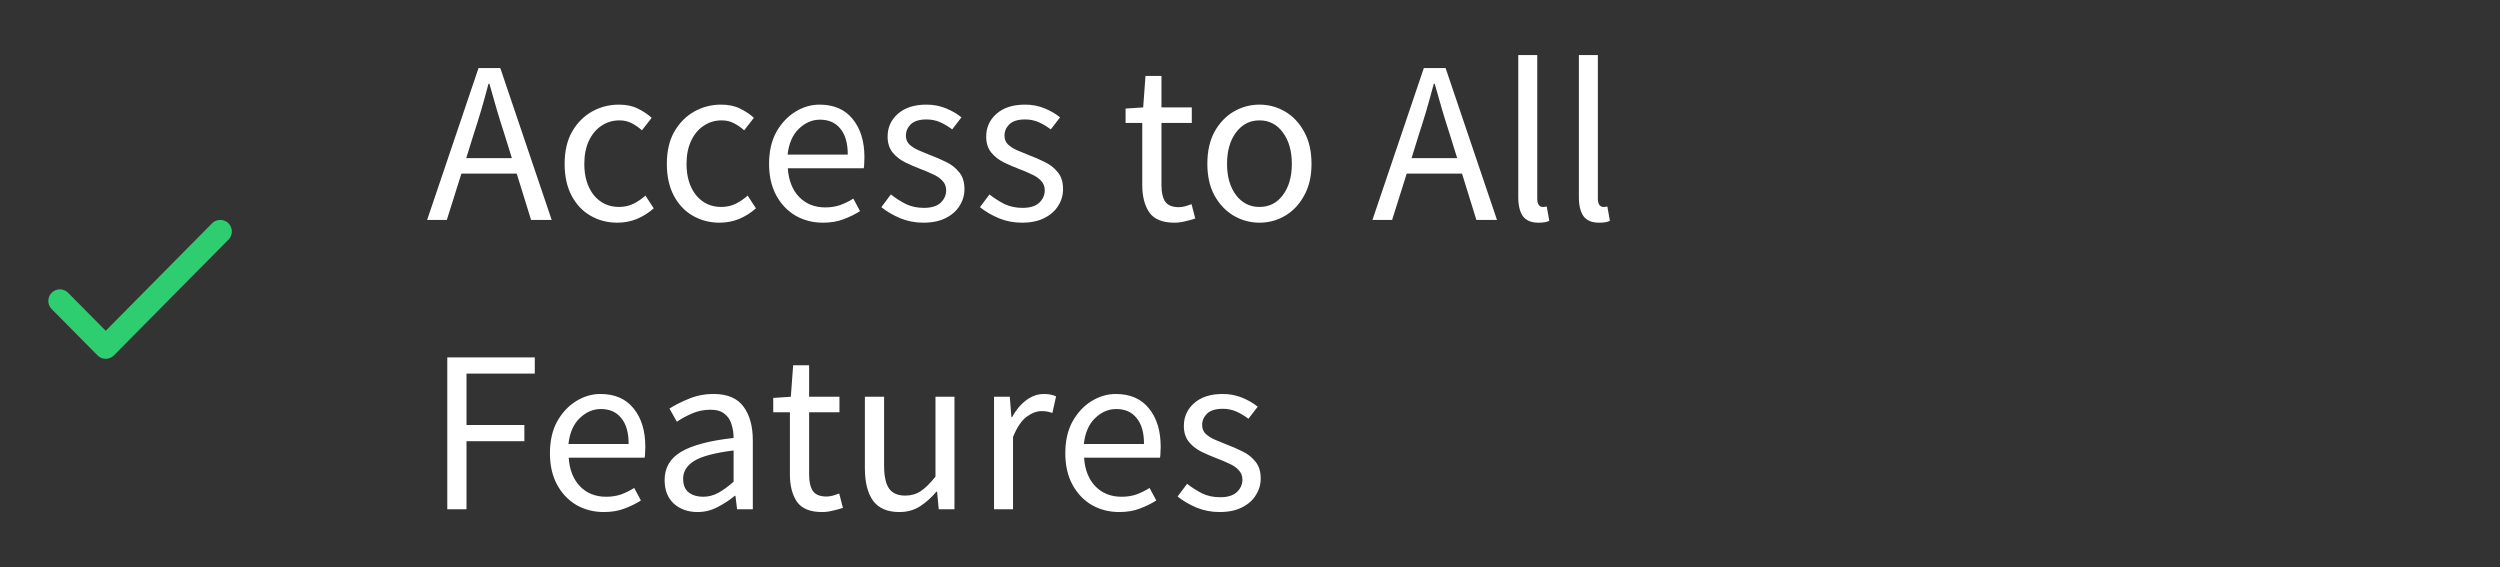 <svg width="216" height="49" viewBox="0 0 216 49" fill="none" xmlns="http://www.w3.org/2000/svg">
<rect x="0" y="0" width="216" height="49" fill="#333333" stroke="none"/>
<path d="M5.175 26L9.134 30L19.031 20" stroke="#2ECD6F" stroke-width="2" stroke-linecap="round" stroke-linejoin="round"/>
<path d="M40.905 11.66L40.285 13.66H44.225L43.605 11.66C43.365 10.927 43.139 10.2 42.925 9.48C42.712 8.747 42.499 8 42.285 7.24H42.205C42.005 8 41.799 8.747 41.585 9.48C41.372 10.2 41.145 10.927 40.905 11.66ZM36.905 19L41.345 5.88H43.225L47.665 19H45.885L44.645 15H39.865L38.605 19H36.905ZM53.344 19.24C52.491 19.24 51.718 19.04 51.024 18.64C50.331 18.24 49.784 17.66 49.384 16.9C48.984 16.14 48.784 15.227 48.784 14.16C48.784 13.067 48.998 12.14 49.424 11.38C49.864 10.62 50.438 10.04 51.144 9.64C51.864 9.24 52.638 9.04 53.464 9.04C54.104 9.04 54.651 9.153 55.104 9.38C55.571 9.607 55.971 9.873 56.304 10.18L55.464 11.26C55.184 11.007 54.884 10.8 54.564 10.64C54.258 10.48 53.911 10.4 53.524 10.4C52.938 10.4 52.411 10.56 51.944 10.88C51.491 11.187 51.131 11.627 50.864 12.2C50.611 12.76 50.484 13.413 50.484 14.16C50.484 15.267 50.758 16.167 51.304 16.86C51.864 17.54 52.591 17.88 53.484 17.88C53.938 17.88 54.358 17.787 54.744 17.6C55.131 17.4 55.471 17.167 55.764 16.9L56.484 18C56.044 18.387 55.558 18.693 55.024 18.92C54.491 19.133 53.931 19.24 53.344 19.24ZM62.176 19.24C61.322 19.24 60.549 19.04 59.856 18.64C59.162 18.24 58.616 17.66 58.216 16.9C57.816 16.14 57.616 15.227 57.616 14.16C57.616 13.067 57.829 12.14 58.256 11.38C58.696 10.62 59.269 10.04 59.976 9.64C60.696 9.24 61.469 9.04 62.296 9.04C62.936 9.04 63.482 9.153 63.936 9.38C64.402 9.607 64.802 9.873 65.136 10.18L64.296 11.26C64.016 11.007 63.716 10.8 63.396 10.64C63.089 10.48 62.742 10.4 62.356 10.4C61.769 10.4 61.242 10.56 60.776 10.88C60.322 11.187 59.962 11.627 59.696 12.2C59.442 12.76 59.316 13.413 59.316 14.16C59.316 15.267 59.589 16.167 60.136 16.86C60.696 17.54 61.422 17.88 62.316 17.88C62.769 17.88 63.189 17.787 63.576 17.6C63.962 17.4 64.302 17.167 64.596 16.9L65.316 18C64.876 18.387 64.389 18.693 63.856 18.92C63.322 19.133 62.762 19.24 62.176 19.24ZM71.107 19.24C70.24 19.24 69.454 19.04 68.747 18.64C68.04 18.227 67.48 17.64 67.067 16.88C66.654 16.12 66.447 15.213 66.447 14.16C66.447 13.093 66.654 12.18 67.067 11.42C67.494 10.66 68.04 10.073 68.707 9.66C69.374 9.247 70.074 9.04 70.807 9.04C72.047 9.04 73 9.453 73.667 10.28C74.347 11.107 74.687 12.213 74.687 13.6C74.687 13.773 74.68 13.947 74.667 14.12C74.667 14.28 74.654 14.42 74.627 14.54H68.067C68.134 15.567 68.454 16.387 69.027 17C69.614 17.613 70.374 17.92 71.307 17.92C71.774 17.92 72.2 17.853 72.587 17.72C72.987 17.573 73.367 17.387 73.727 17.16L74.307 18.24C73.894 18.507 73.42 18.74 72.887 18.94C72.367 19.14 71.774 19.24 71.107 19.24ZM68.047 13.36H73.247C73.247 12.373 73.034 11.627 72.607 11.12C72.194 10.6 71.607 10.34 70.847 10.34C70.167 10.34 69.554 10.607 69.007 11.14C68.474 11.66 68.154 12.4 68.047 13.36ZM79.769 19.24C79.076 19.24 78.416 19.113 77.789 18.86C77.162 18.593 76.616 18.273 76.149 17.9L76.969 16.8C77.396 17.133 77.836 17.413 78.289 17.64C78.742 17.853 79.256 17.96 79.829 17.96C80.469 17.96 80.949 17.813 81.269 17.52C81.589 17.213 81.749 16.853 81.749 16.44C81.749 16.107 81.636 15.827 81.409 15.6C81.196 15.373 80.916 15.187 80.569 15.04C80.236 14.88 79.889 14.733 79.529 14.6C79.076 14.427 78.629 14.233 78.189 14.02C77.749 13.793 77.389 13.507 77.109 13.16C76.829 12.8 76.689 12.347 76.689 11.8C76.689 11.013 76.982 10.36 77.569 9.84C78.169 9.307 78.996 9.04 80.049 9.04C80.649 9.04 81.209 9.147 81.729 9.36C82.249 9.573 82.696 9.833 83.069 10.14L82.269 11.18C81.936 10.927 81.589 10.72 81.229 10.56C80.869 10.4 80.476 10.32 80.049 10.32C79.436 10.32 78.982 10.46 78.689 10.74C78.409 11.02 78.269 11.347 78.269 11.72C78.269 12.027 78.369 12.28 78.569 12.48C78.769 12.667 79.029 12.833 79.349 12.98C79.669 13.113 80.009 13.253 80.369 13.4C80.836 13.573 81.296 13.773 81.749 14C82.202 14.213 82.576 14.507 82.869 14.88C83.176 15.24 83.329 15.727 83.329 16.34C83.329 16.86 83.189 17.34 82.909 17.78C82.642 18.22 82.242 18.573 81.709 18.84C81.189 19.107 80.542 19.24 79.769 19.24ZM88.288 19.24C87.594 19.24 86.934 19.113 86.308 18.86C85.681 18.593 85.135 18.273 84.668 17.9L85.488 16.8C85.915 17.133 86.355 17.413 86.808 17.64C87.261 17.853 87.775 17.96 88.348 17.96C88.988 17.96 89.468 17.813 89.788 17.52C90.108 17.213 90.268 16.853 90.268 16.44C90.268 16.107 90.154 15.827 89.928 15.6C89.715 15.373 89.434 15.187 89.088 15.04C88.754 14.88 88.408 14.733 88.048 14.6C87.594 14.427 87.148 14.233 86.708 14.02C86.268 13.793 85.908 13.507 85.628 13.16C85.348 12.8 85.208 12.347 85.208 11.8C85.208 11.013 85.501 10.36 86.088 9.84C86.688 9.307 87.514 9.04 88.568 9.04C89.168 9.04 89.728 9.147 90.248 9.36C90.768 9.573 91.215 9.833 91.588 10.14L90.788 11.18C90.454 10.927 90.108 10.72 89.748 10.56C89.388 10.4 88.995 10.32 88.568 10.32C87.954 10.32 87.501 10.46 87.208 10.74C86.928 11.02 86.788 11.347 86.788 11.72C86.788 12.027 86.888 12.28 87.088 12.48C87.288 12.667 87.548 12.833 87.868 12.98C88.188 13.113 88.528 13.253 88.888 13.4C89.355 13.573 89.814 13.773 90.268 14C90.721 14.213 91.094 14.507 91.388 14.88C91.695 15.24 91.848 15.727 91.848 16.34C91.848 16.86 91.708 17.34 91.428 17.78C91.161 18.22 90.761 18.573 90.228 18.84C89.708 19.107 89.061 19.24 88.288 19.24ZM101.471 19.24C100.431 19.24 99.704 18.94 99.291 18.34C98.891 17.74 98.691 16.96 98.691 16V10.62H97.251V9.38L98.771 9.28L98.971 6.56H100.351V9.28H102.971V10.62H100.351V16.02C100.351 16.62 100.457 17.087 100.671 17.42C100.897 17.74 101.291 17.9 101.851 17.9C102.024 17.9 102.211 17.873 102.411 17.82C102.611 17.753 102.791 17.693 102.951 17.64L103.271 18.88C103.004 18.973 102.711 19.053 102.391 19.12C102.084 19.2 101.777 19.24 101.471 19.24ZM108.815 19.24C108.028 19.24 107.288 19.04 106.595 18.64C105.915 18.24 105.362 17.66 104.935 16.9C104.522 16.14 104.315 15.227 104.315 14.16C104.315 13.067 104.522 12.14 104.935 11.38C105.362 10.62 105.915 10.04 106.595 9.64C107.288 9.24 108.028 9.04 108.815 9.04C109.615 9.04 110.355 9.24 111.035 9.64C111.715 10.04 112.262 10.62 112.675 11.38C113.102 12.14 113.315 13.067 113.315 14.16C113.315 15.227 113.102 16.14 112.675 16.9C112.262 17.66 111.715 18.24 111.035 18.64C110.355 19.04 109.615 19.24 108.815 19.24ZM108.815 17.88C109.655 17.88 110.328 17.54 110.835 16.86C111.355 16.167 111.615 15.267 111.615 14.16C111.615 13.04 111.355 12.133 110.835 11.44C110.328 10.747 109.655 10.4 108.815 10.4C107.988 10.4 107.315 10.747 106.795 11.44C106.275 12.133 106.015 13.04 106.015 14.16C106.015 15.267 106.275 16.167 106.795 16.86C107.315 17.54 107.988 17.88 108.815 17.88ZM122.579 11.66L121.959 13.66H125.899L125.279 11.66C125.039 10.927 124.812 10.2 124.599 9.48C124.385 8.747 124.172 8 123.959 7.24H123.879C123.679 8 123.472 8.747 123.259 9.48C123.045 10.2 122.819 10.927 122.579 11.66ZM118.579 19L123.019 5.88H124.899L129.339 19H127.559L126.319 15H121.539L120.279 19H118.579ZM132.918 19.24C132.304 19.24 131.858 19.053 131.578 18.68C131.311 18.293 131.178 17.747 131.178 17.04V4.76H132.818V17.16C132.818 17.413 132.864 17.6 132.958 17.72C133.051 17.827 133.158 17.88 133.278 17.88C133.331 17.88 133.378 17.88 133.418 17.88C133.471 17.867 133.544 17.853 133.638 17.84L133.858 19.08C133.751 19.133 133.624 19.173 133.478 19.2C133.331 19.227 133.144 19.24 132.918 19.24ZM138.155 19.24C137.542 19.24 137.095 19.053 136.815 18.68C136.549 18.293 136.415 17.747 136.415 17.04V4.76H138.055V17.16C138.055 17.413 138.102 17.6 138.195 17.72C138.289 17.827 138.395 17.88 138.515 17.88C138.569 17.88 138.615 17.88 138.655 17.88C138.709 17.867 138.782 17.853 138.875 17.84L139.095 19.08C138.989 19.133 138.862 19.173 138.715 19.2C138.569 19.227 138.382 19.24 138.155 19.24ZM38.645 44V30.88H46.205V32.28H40.305V36.72H45.305V38.12H40.305V44H38.645ZM52.175 44.24C51.308 44.24 50.521 44.04 49.815 43.64C49.108 43.227 48.548 42.64 48.135 41.88C47.721 41.12 47.515 40.213 47.515 39.16C47.515 38.093 47.721 37.18 48.135 36.42C48.561 35.66 49.108 35.073 49.775 34.66C50.441 34.247 51.141 34.04 51.875 34.04C53.115 34.04 54.068 34.453 54.735 35.28C55.415 36.107 55.755 37.213 55.755 38.6C55.755 38.773 55.748 38.947 55.735 39.12C55.735 39.28 55.721 39.42 55.695 39.54H49.135C49.201 40.567 49.521 41.387 50.095 42C50.681 42.613 51.441 42.92 52.375 42.92C52.841 42.92 53.268 42.853 53.655 42.72C54.055 42.573 54.435 42.387 54.795 42.16L55.375 43.24C54.961 43.507 54.488 43.74 53.955 43.94C53.435 44.14 52.841 44.24 52.175 44.24ZM49.115 38.36H54.315C54.315 37.373 54.101 36.627 53.675 36.12C53.261 35.6 52.675 35.34 51.915 35.34C51.235 35.34 50.621 35.607 50.075 36.14C49.541 36.66 49.221 37.4 49.115 38.36ZM60.263 44.24C59.45 44.24 58.77 44 58.223 43.52C57.69 43.027 57.423 42.347 57.423 41.48C57.423 40.413 57.897 39.6 58.843 39.04C59.803 38.467 61.316 38.067 63.383 37.84C63.383 37.427 63.323 37.033 63.203 36.66C63.096 36.287 62.897 35.987 62.603 35.76C62.323 35.52 61.916 35.4 61.383 35.4C60.823 35.4 60.297 35.507 59.803 35.72C59.31 35.933 58.87 36.173 58.483 36.44L57.843 35.3C58.297 35.007 58.85 34.727 59.503 34.46C60.17 34.18 60.89 34.04 61.663 34.04C62.85 34.04 63.71 34.407 64.243 35.14C64.776 35.86 65.043 36.827 65.043 38.04V44H63.683L63.543 42.84H63.483C63.03 43.213 62.53 43.54 61.983 43.82C61.45 44.1 60.877 44.24 60.263 44.24ZM60.743 42.92C61.21 42.92 61.65 42.807 62.063 42.58C62.477 42.353 62.916 42.033 63.383 41.62V38.92C61.77 39.12 60.636 39.42 59.983 39.82C59.343 40.22 59.023 40.733 59.023 41.36C59.023 41.907 59.19 42.307 59.523 42.56C59.856 42.8 60.263 42.92 60.743 42.92ZM71.028 44.24C69.988 44.24 69.261 43.94 68.848 43.34C68.448 42.74 68.248 41.96 68.248 41V35.62H66.808V34.38L68.328 34.28L68.528 31.56H69.908V34.28H72.528V35.62H69.908V41.02C69.908 41.62 70.014 42.087 70.228 42.42C70.454 42.74 70.848 42.9 71.408 42.9C71.581 42.9 71.768 42.873 71.968 42.82C72.168 42.753 72.348 42.693 72.508 42.64L72.828 43.88C72.561 43.973 72.268 44.053 71.948 44.12C71.641 44.2 71.335 44.24 71.028 44.24ZM77.706 44.24C76.679 44.24 75.926 43.92 75.446 43.28C74.966 42.627 74.726 41.68 74.726 40.44V34.28H76.386V40.22C76.386 41.127 76.526 41.787 76.806 42.2C77.099 42.613 77.566 42.82 78.206 42.82C78.712 42.82 79.159 42.693 79.546 42.44C79.946 42.173 80.372 41.753 80.826 41.18V34.28H82.466V44H81.106L80.966 42.48H80.906C80.452 43.013 79.972 43.44 79.466 43.76C78.959 44.08 78.372 44.24 77.706 44.24ZM85.885 44V34.28H87.245L87.385 36.04H87.445C87.778 35.427 88.185 34.94 88.665 34.58C89.145 34.22 89.658 34.04 90.205 34.04C90.591 34.04 90.938 34.107 91.245 34.24L90.925 35.68C90.765 35.627 90.618 35.587 90.485 35.56C90.351 35.533 90.185 35.52 89.985 35.52C89.571 35.52 89.138 35.687 88.685 36.02C88.245 36.353 87.858 36.933 87.525 37.76V44H85.885ZM96.703 44.24C95.836 44.24 95.049 44.04 94.343 43.64C93.636 43.227 93.076 42.64 92.663 41.88C92.249 41.12 92.043 40.213 92.043 39.16C92.043 38.093 92.249 37.18 92.663 36.42C93.09 35.66 93.636 35.073 94.303 34.66C94.969 34.247 95.669 34.04 96.403 34.04C97.643 34.04 98.596 34.453 99.263 35.28C99.943 36.107 100.283 37.213 100.283 38.6C100.283 38.773 100.276 38.947 100.263 39.12C100.263 39.28 100.25 39.42 100.223 39.54H93.663C93.73 40.567 94.049 41.387 94.623 42C95.21 42.613 95.969 42.92 96.903 42.92C97.37 42.92 97.796 42.853 98.183 42.72C98.583 42.573 98.963 42.387 99.323 42.16L99.903 43.24C99.49 43.507 99.016 43.74 98.483 43.94C97.963 44.14 97.37 44.24 96.703 44.24ZM93.643 38.36H98.843C98.843 37.373 98.629 36.627 98.203 36.12C97.79 35.6 97.203 35.34 96.443 35.34C95.763 35.34 95.15 35.607 94.603 36.14C94.07 36.66 93.749 37.4 93.643 38.36ZM105.365 44.24C104.671 44.24 104.011 44.113 103.385 43.86C102.758 43.593 102.211 43.273 101.745 42.9L102.565 41.8C102.991 42.133 103.431 42.413 103.885 42.64C104.338 42.853 104.851 42.96 105.425 42.96C106.065 42.96 106.545 42.813 106.865 42.52C107.185 42.213 107.345 41.853 107.345 41.44C107.345 41.107 107.231 40.827 107.005 40.6C106.791 40.373 106.511 40.187 106.165 40.04C105.831 39.88 105.485 39.733 105.125 39.6C104.671 39.427 104.225 39.233 103.785 39.02C103.345 38.793 102.985 38.507 102.705 38.16C102.425 37.8 102.285 37.347 102.285 36.8C102.285 36.013 102.578 35.36 103.165 34.84C103.765 34.307 104.591 34.04 105.645 34.04C106.245 34.04 106.805 34.147 107.325 34.36C107.845 34.573 108.291 34.833 108.665 35.14L107.865 36.18C107.531 35.927 107.185 35.72 106.825 35.56C106.465 35.4 106.071 35.32 105.645 35.32C105.031 35.32 104.578 35.46 104.285 35.74C104.005 36.02 103.865 36.347 103.865 36.72C103.865 37.027 103.965 37.28 104.165 37.48C104.365 37.667 104.625 37.833 104.945 37.98C105.265 38.113 105.605 38.253 105.965 38.4C106.431 38.573 106.891 38.773 107.345 39C107.798 39.213 108.171 39.507 108.465 39.88C108.771 40.24 108.925 40.727 108.925 41.34C108.925 41.86 108.785 42.34 108.505 42.78C108.238 43.22 107.838 43.573 107.305 43.84C106.785 44.107 106.138 44.24 105.365 44.24Z" fill="white"/>
</svg>
